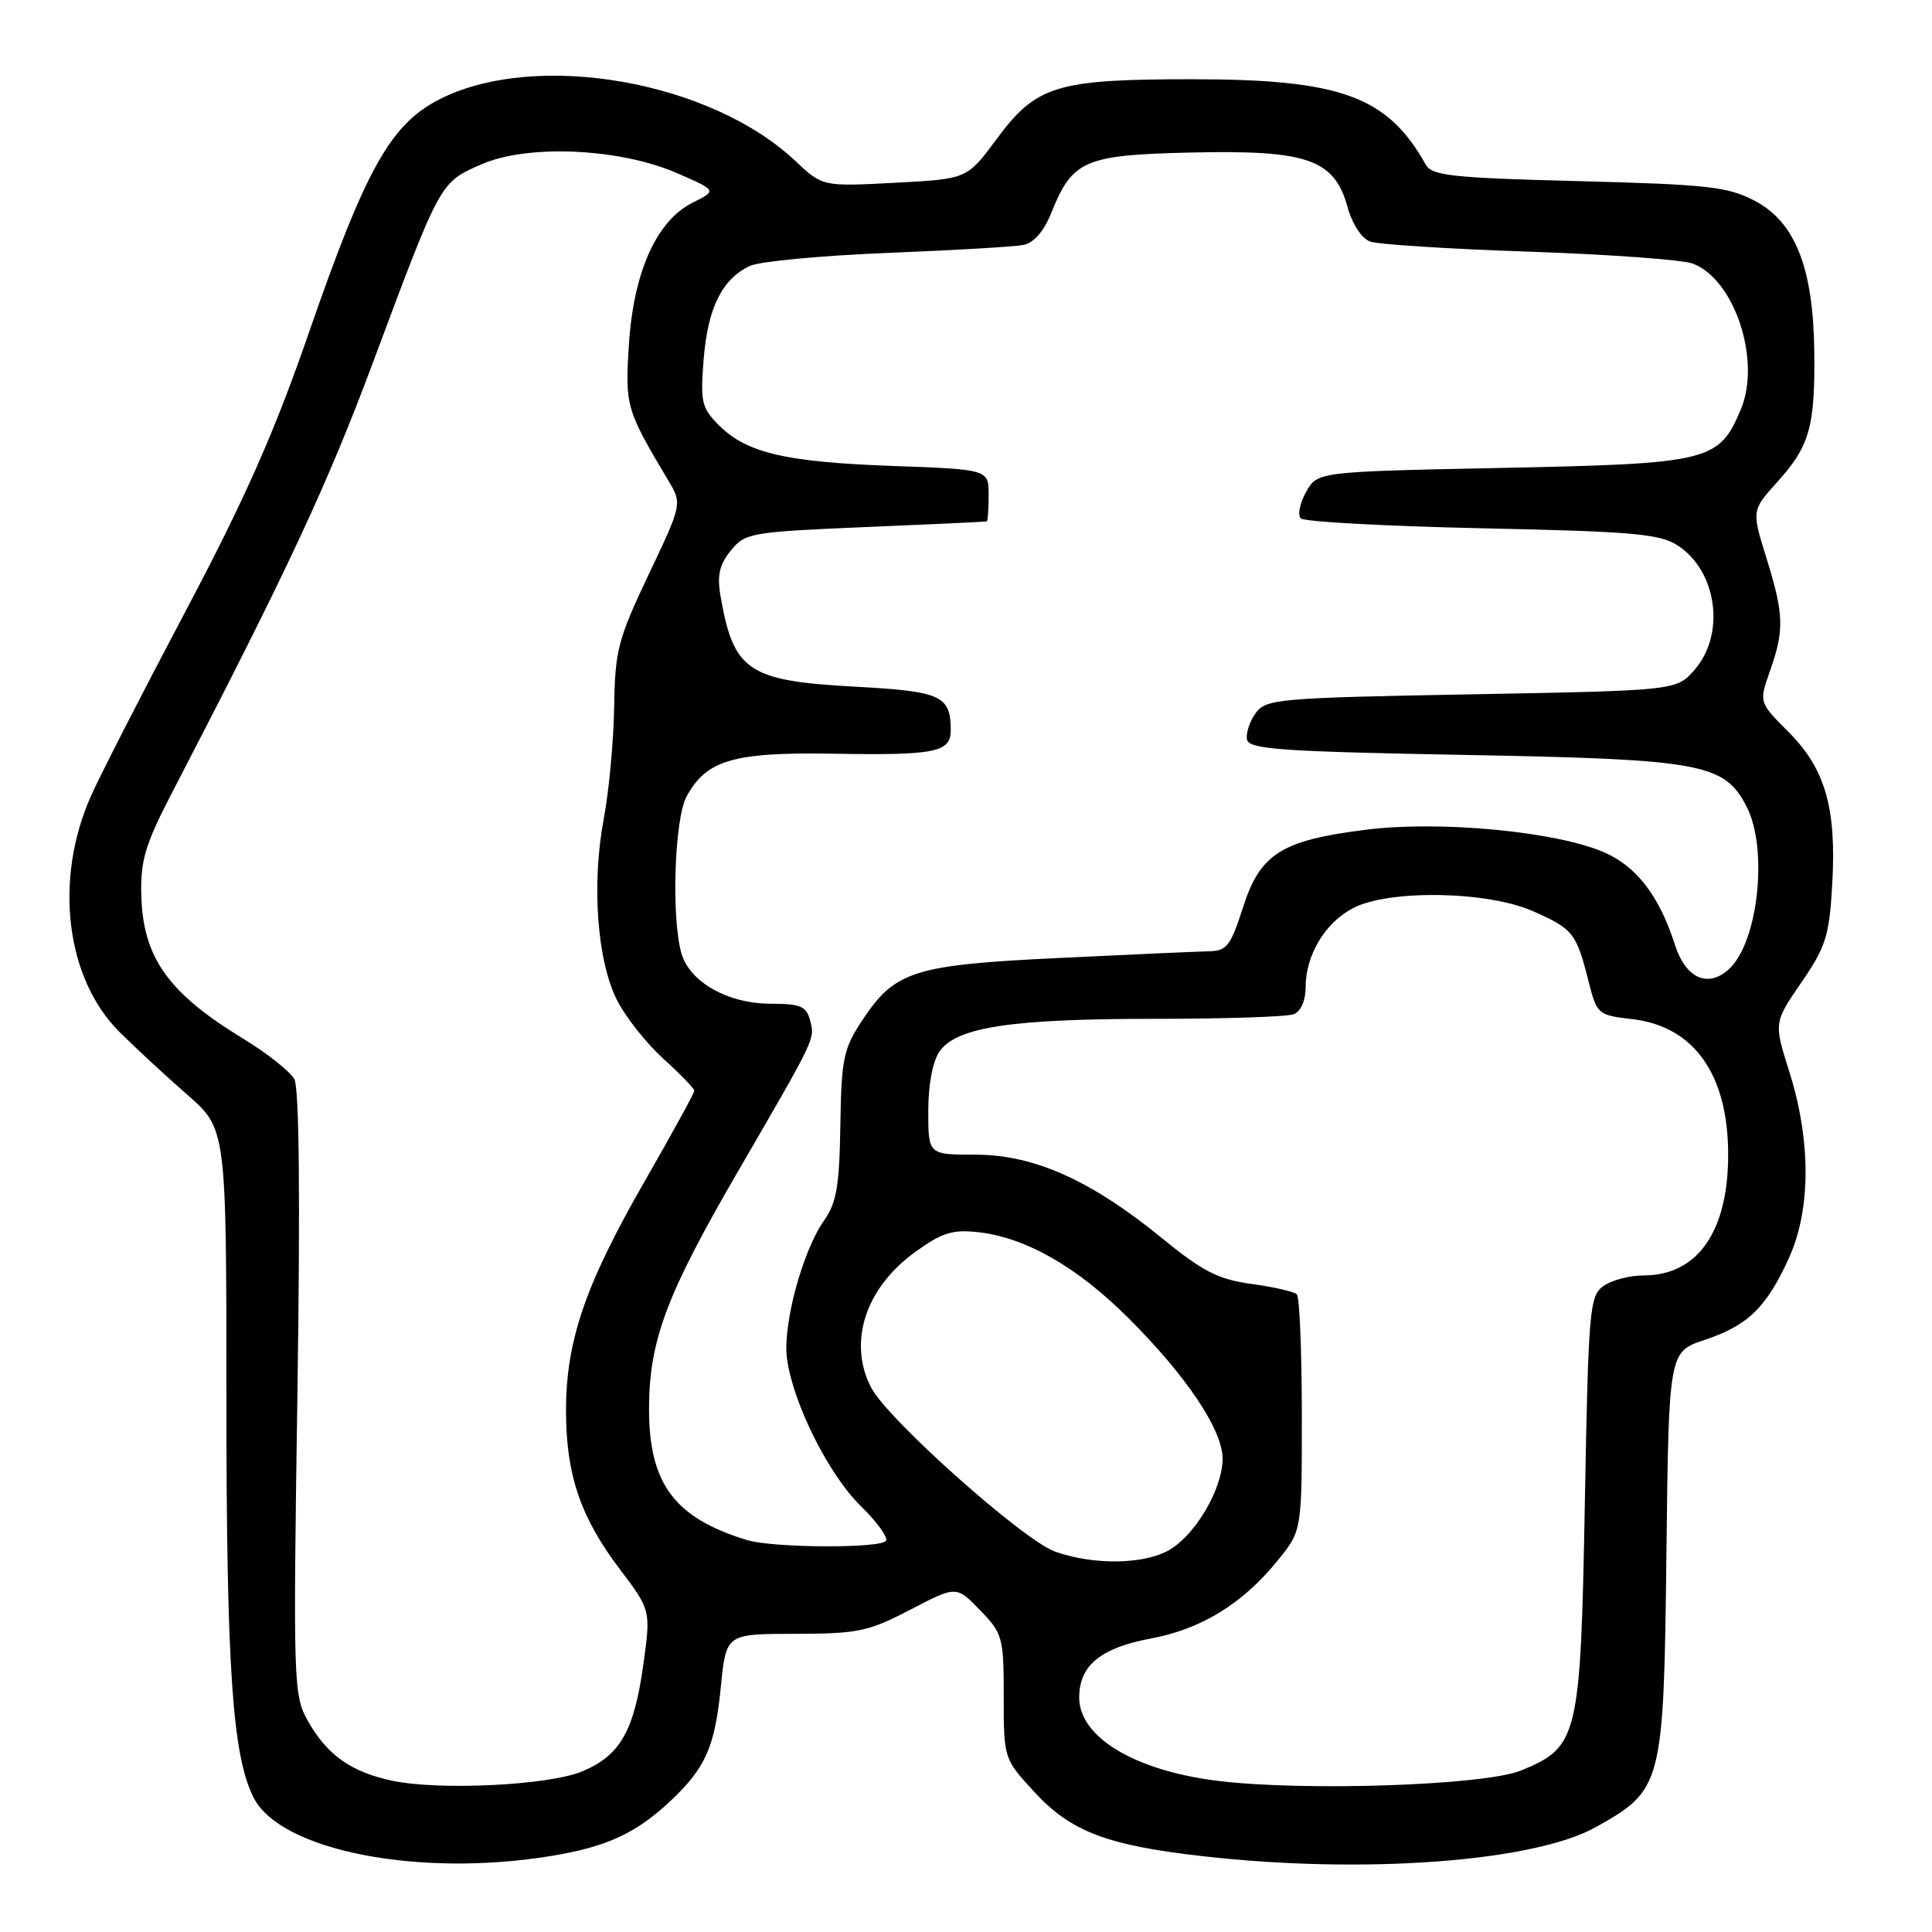 <?xml version="1.0" encoding="UTF-8" standalone="no"?>
<!DOCTYPE svg PUBLIC "-//W3C//DTD SVG 1.1//EN" "http://www.w3.org/Graphics/SVG/1.1/DTD/svg11.dtd" >
<svg xmlns="http://www.w3.org/2000/svg" xmlns:xlink="http://www.w3.org/1999/xlink" version="1.1" viewBox="0 0 256 256">
 <g >
 <path fill="currentColor"
d=" M 72.88 245.95 C 80.36 244.74 84.25 242.95 88.84 238.64 C 93.50 234.25 94.74 231.44 95.52 223.46 C 96.21 216.50 96.21 216.50 105.35 216.49 C 113.68 216.48 115.05 216.19 120.61 213.30 C 126.72 210.11 126.72 210.11 129.86 213.35 C 132.86 216.45 133.00 216.95 133.00 224.82 C 133.00 233.04 133.00 233.04 137.08 237.47 C 141.91 242.71 146.70 244.53 159.50 245.97 C 180.80 248.37 203.30 246.69 211.50 242.08 C 220.30 237.14 220.45 236.55 220.81 205.81 C 221.12 179.12 221.12 179.12 225.92 177.53 C 231.64 175.63 234.15 173.16 237.13 166.49 C 239.96 160.15 239.95 151.02 237.09 142.00 C 235.04 135.50 235.04 135.50 238.69 130.18 C 241.94 125.45 242.39 124.02 242.78 117.18 C 243.36 107.08 241.86 101.86 236.98 96.98 C 233.07 93.07 233.07 93.07 234.53 88.91 C 236.45 83.47 236.39 81.42 234.05 73.91 C 232.10 67.64 232.10 67.64 235.52 63.84 C 239.80 59.11 240.52 56.53 240.40 46.50 C 240.27 35.48 237.86 29.40 232.50 26.60 C 228.96 24.74 226.27 24.44 209.18 24.00 C 192.37 23.57 189.73 23.28 188.91 21.80 C 183.85 12.76 177.68 10.50 158.00 10.50 C 139.96 10.50 137.31 11.31 132.04 18.45 C 128.14 23.72 128.14 23.72 118.56 24.22 C 108.99 24.72 108.99 24.72 105.38 21.32 C 94.17 10.75 71.21 6.71 58.43 13.06 C 51.80 16.35 48.51 22.20 40.92 44.11 C 36.34 57.35 32.44 66.15 24.58 81.00 C 18.91 91.72 13.26 102.75 12.04 105.50 C 7.13 116.57 8.71 129.64 15.82 136.73 C 17.90 138.80 21.94 142.54 24.80 145.04 C 30.00 149.58 30.00 149.58 30.00 185.35 C 30.00 221.10 30.80 232.74 33.63 238.24 C 37.22 245.21 55.42 248.78 72.88 245.95 Z  M 52.00 235.96 C 46.52 234.81 43.32 232.54 40.76 227.97 C 38.89 224.64 38.84 222.87 39.41 184.69 C 39.79 158.98 39.65 144.22 39.01 143.01 C 38.46 141.99 35.42 139.58 32.26 137.65 C 22.23 131.55 18.91 126.86 18.72 118.49 C 18.61 114.05 19.28 111.82 22.65 105.32 C 38.05 75.64 43.34 64.33 49.43 48.00 C 58.41 23.95 58.27 24.21 63.73 21.80 C 69.88 19.08 82.10 19.62 89.75 22.96 C 95.01 25.25 95.01 25.25 91.75 26.87 C 86.98 29.26 83.93 36.09 83.33 45.72 C 82.82 53.82 82.96 54.29 88.53 63.63 C 90.40 66.76 90.40 66.76 85.95 76.13 C 81.88 84.70 81.49 86.20 81.38 93.67 C 81.31 98.17 80.69 104.84 80.00 108.50 C 78.37 117.16 79.12 127.37 81.78 132.57 C 82.92 134.81 85.69 138.29 87.93 140.32 C 90.17 142.34 92.00 144.24 92.00 144.53 C 92.00 144.83 89.02 150.26 85.37 156.62 C 77.55 170.23 75.00 177.69 75.00 186.91 C 75.00 195.40 76.91 201.04 82.14 207.94 C 86.25 213.38 86.25 213.38 85.22 220.72 C 84.01 229.39 82.15 232.62 77.17 234.71 C 72.78 236.56 58.29 237.28 52.00 235.96 Z  M 161.25 235.96 C 150.32 234.59 143.00 230.17 143.00 224.94 C 143.00 220.69 145.82 218.36 152.50 217.11 C 159.24 215.85 164.74 212.45 169.40 206.65 C 172.50 202.80 172.50 202.80 172.50 187.48 C 172.49 179.05 172.20 171.86 171.84 171.51 C 171.48 171.15 168.78 170.53 165.84 170.13 C 161.41 169.52 159.39 168.49 154.00 164.09 C 144.58 156.39 137.01 153.00 129.25 153.00 C 123.00 153.00 123.00 153.00 123.00 147.22 C 123.00 143.71 123.59 140.61 124.50 139.31 C 126.75 136.10 134.00 135.00 152.97 135.00 C 162.25 135.00 170.55 134.73 171.42 134.39 C 172.36 134.03 173.00 132.60 173.00 130.84 C 173.00 126.57 175.56 122.28 179.27 120.34 C 184.02 117.84 197.09 118.06 203.14 120.74 C 208.43 123.08 208.85 123.61 210.45 129.87 C 211.60 134.42 211.70 134.51 216.29 135.04 C 224.48 136.00 228.99 142.38 228.99 153.00 C 228.99 163.20 224.93 169.00 217.79 169.00 C 215.91 169.00 213.51 169.64 212.44 170.42 C 210.62 171.74 210.47 173.58 210.00 199.17 C 209.43 230.26 209.14 231.49 201.55 234.60 C 196.71 236.58 172.69 237.39 161.25 235.96 Z  M 139.79 205.59 C 135.57 204.08 117.59 188.05 115.43 183.86 C 112.34 177.89 114.64 170.73 121.17 165.97 C 124.79 163.34 126.18 162.89 129.61 163.27 C 135.89 163.96 142.72 167.86 149.51 174.64 C 157.22 182.33 162.00 189.46 162.00 193.29 C 162.00 197.22 158.47 203.29 155.00 205.34 C 151.66 207.32 144.94 207.42 139.79 205.59 Z  M 98.99 204.07 C 89.39 201.14 86.01 196.63 86.00 186.73 C 86.00 177.69 88.27 171.61 97.72 155.33 C 108.16 137.35 108.00 137.70 107.34 135.20 C 106.85 133.33 106.06 133.00 102.13 133.00 C 96.43 132.99 91.35 130.11 90.28 126.28 C 88.94 121.50 89.37 108.54 90.96 105.57 C 93.57 100.71 97.16 99.65 110.35 99.87 C 124.03 100.10 126.01 99.70 125.98 96.68 C 125.95 92.17 124.68 91.60 113.31 90.99 C 99.11 90.22 97.19 88.93 95.47 78.95 C 95.00 76.26 95.33 74.81 96.83 72.96 C 98.73 70.61 99.44 70.49 114.66 69.84 C 123.37 69.48 130.61 69.14 130.75 69.09 C 130.89 69.04 131.00 67.47 131.00 65.60 C 131.00 62.20 131.00 62.20 118.25 61.74 C 104.03 61.22 98.93 60.02 95.24 56.33 C 92.97 54.06 92.79 53.26 93.24 47.58 C 93.79 40.76 95.71 36.91 99.41 35.22 C 100.72 34.63 108.92 33.86 117.64 33.51 C 126.36 33.17 134.46 32.69 135.64 32.45 C 136.98 32.18 138.34 30.61 139.28 28.26 C 142.11 21.20 143.64 20.54 157.85 20.21 C 173.24 19.86 176.80 21.10 178.55 27.41 C 179.18 29.71 180.43 31.60 181.56 32.01 C 182.63 32.39 192.13 33.00 202.69 33.35 C 213.24 33.71 222.97 34.42 224.31 34.93 C 229.85 37.03 233.38 47.75 230.68 54.22 C 227.79 61.13 226.55 61.44 199.08 62.00 C 174.57 62.50 174.57 62.50 173.06 65.19 C 172.23 66.67 171.92 68.25 172.36 68.69 C 172.80 69.14 183.61 69.72 196.38 70.00 C 216.53 70.43 219.96 70.74 222.34 72.30 C 227.51 75.69 228.65 83.97 224.59 88.69 C 222.18 91.50 222.18 91.50 195.01 92.00 C 169.39 92.47 167.75 92.61 166.39 94.48 C 165.59 95.57 165.07 97.15 165.23 97.98 C 165.48 99.28 169.60 99.58 194.01 100.03 C 225.55 100.61 228.47 101.15 231.43 106.87 C 234.33 112.48 232.97 124.91 229.07 128.44 C 226.29 130.96 223.35 129.62 221.94 125.20 C 219.88 118.76 216.89 114.84 212.59 112.95 C 206.25 110.18 190.85 108.71 181.01 109.94 C 169.76 111.35 166.97 113.12 164.68 120.30 C 163.07 125.33 162.55 126.01 160.18 126.05 C 158.71 126.08 149.82 126.48 140.44 126.93 C 121.04 127.86 118.59 128.64 114.25 135.20 C 111.76 138.96 111.49 140.27 111.35 149.13 C 111.23 157.16 110.84 159.41 109.19 161.73 C 106.34 165.74 103.68 175.61 104.28 180.02 C 105.07 185.93 109.81 195.41 114.04 199.54 C 116.17 201.62 117.68 203.70 117.40 204.16 C 116.76 205.19 102.45 205.12 98.99 204.07 Z "/>
</g>
</svg>